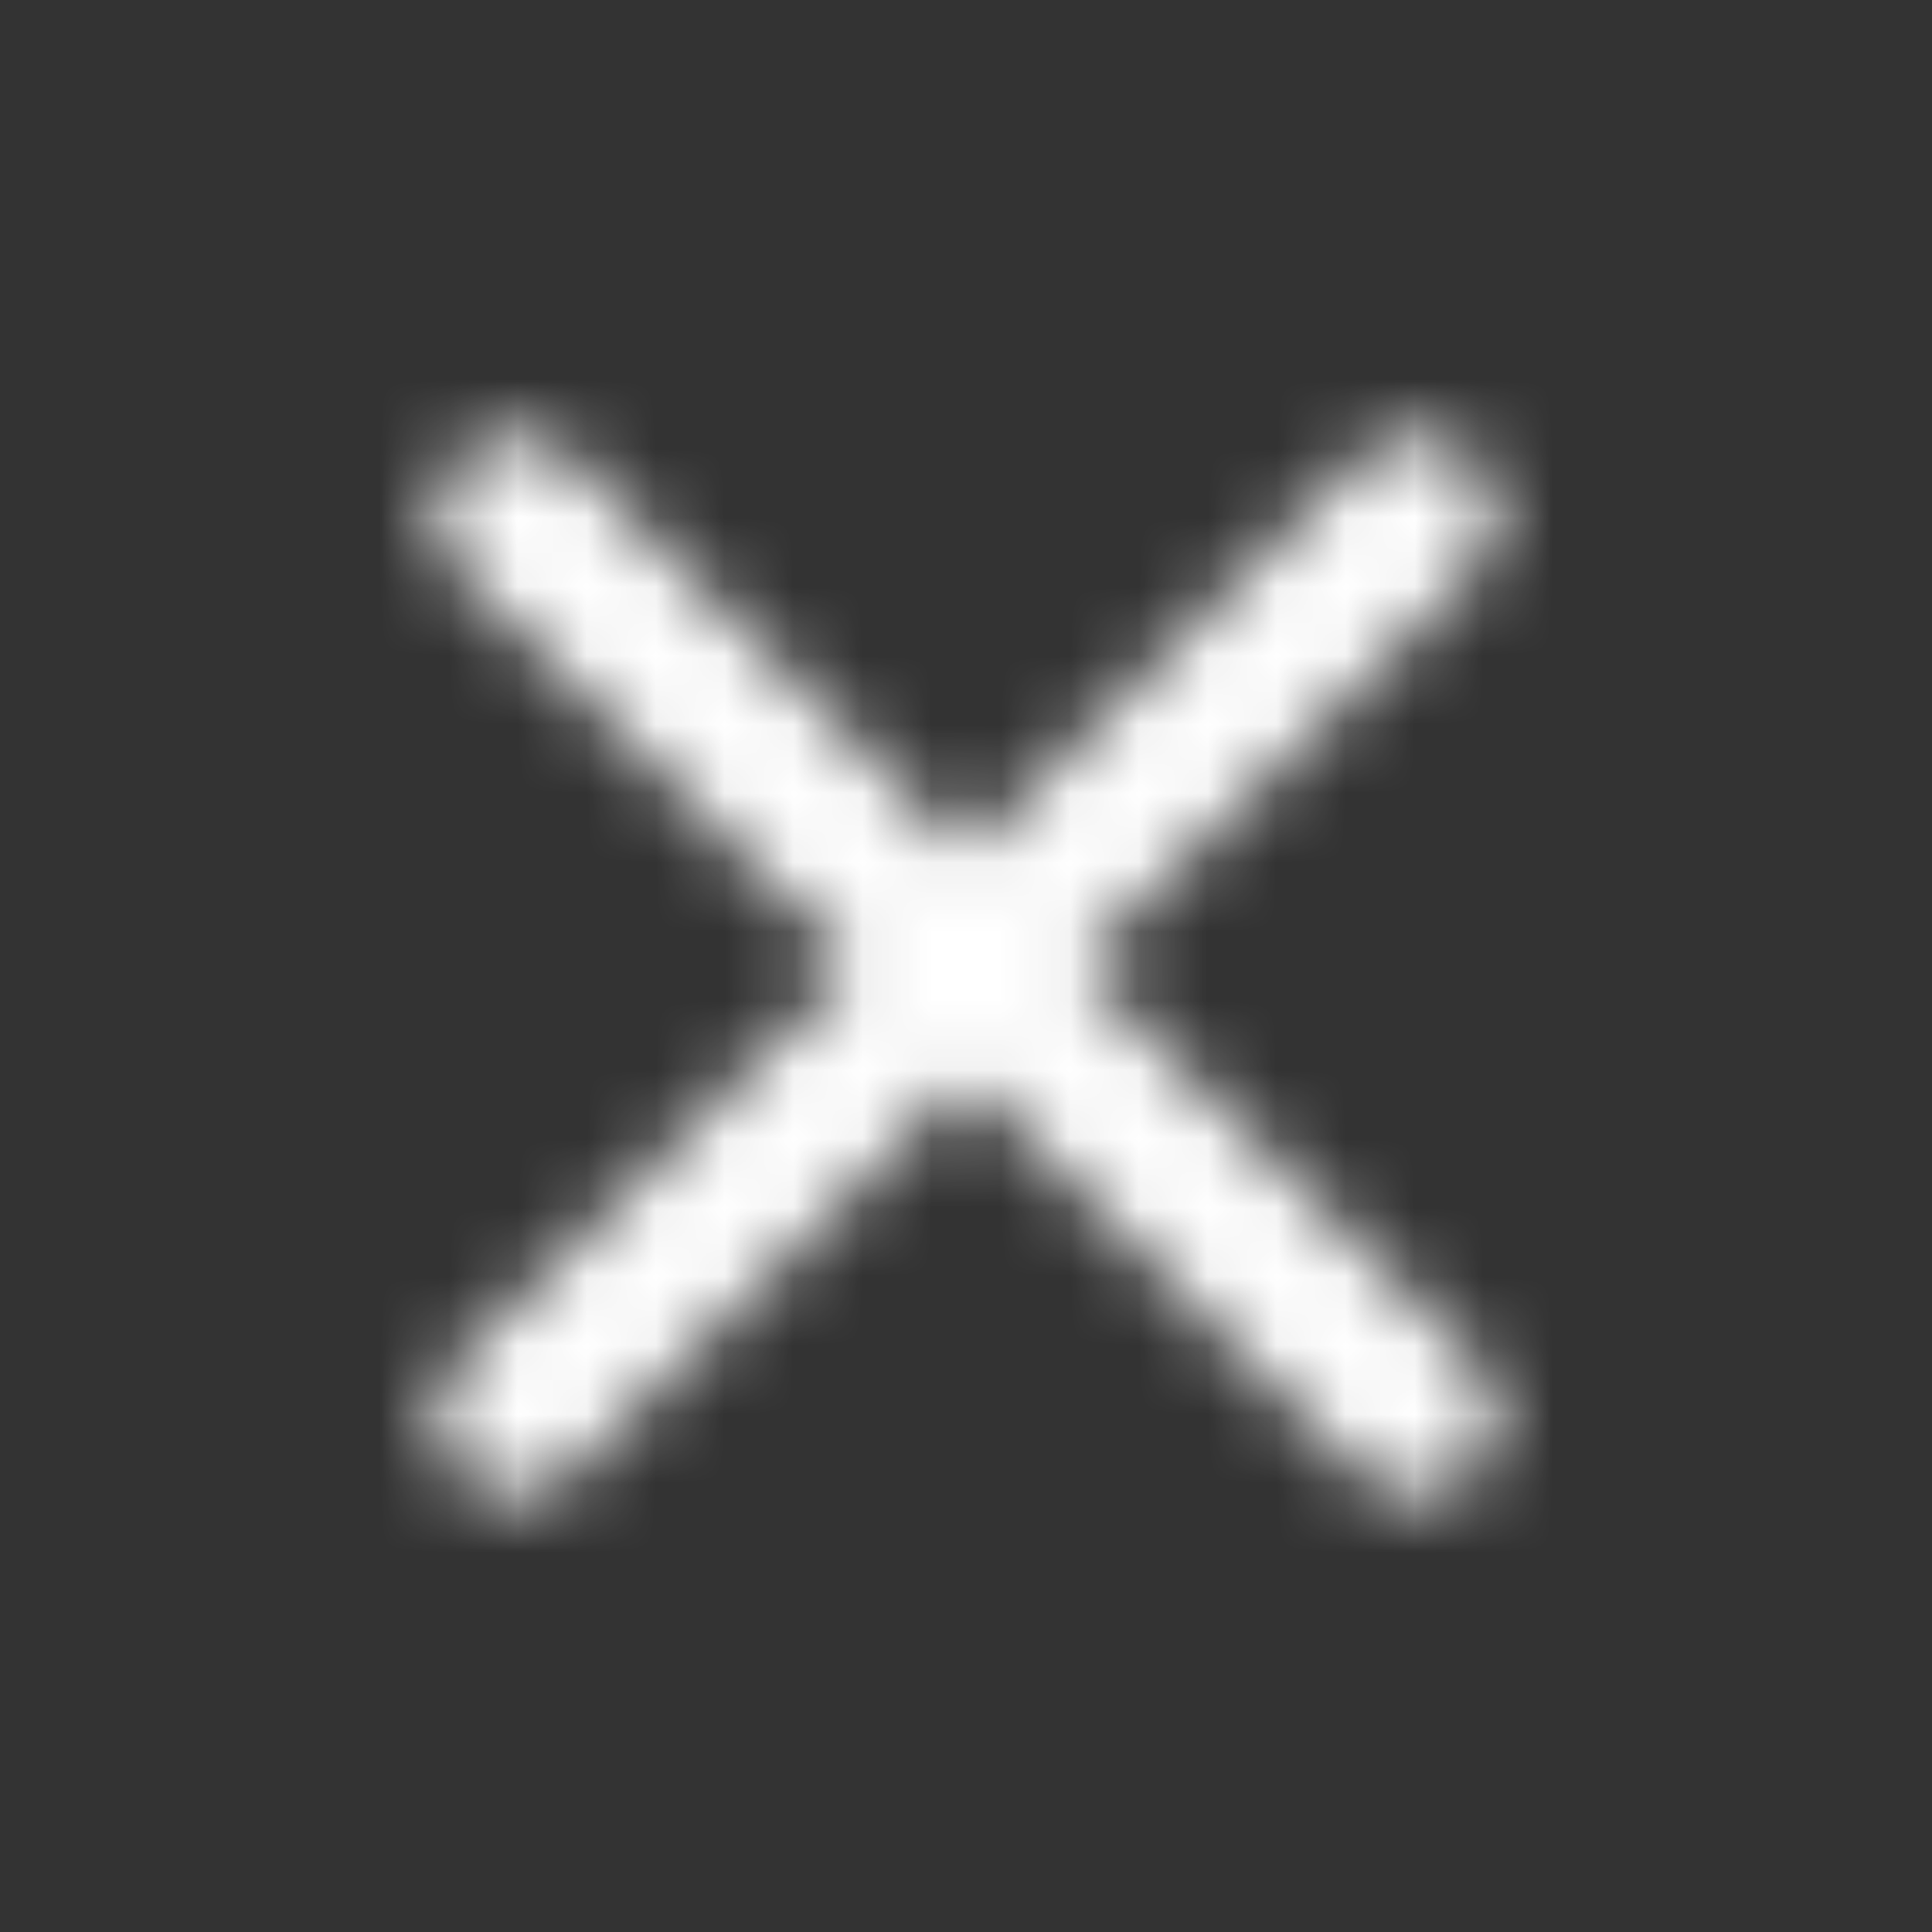 <svg width="28" height="28" viewBox="0 0 28 28" fill="none" xmlns="http://www.w3.org/2000/svg">
<rect x="0" y="0" width="28" height="28" fill="#333333" stroke="none"/>
<mask id="mask0" mask-type="alpha" maskUnits="userSpaceOnUse" x="6" y="6" width="16" height="16">
<path d="M21.35 6.662C21.132 6.443 20.836 6.321 20.528 6.321C20.219 6.321 19.923 6.443 19.705 6.662L14 12.355L8.295 6.65C8.077 6.432 7.781 6.309 7.473 6.309C7.164 6.309 6.868 6.432 6.65 6.65C6.195 7.105 6.195 7.84 6.65 8.295L12.355 14L6.65 19.705C6.195 20.16 6.195 20.895 6.65 21.35C7.105 21.805 7.84 21.805 8.295 21.35L14 15.645L19.705 21.35C20.16 21.805 20.895 21.805 21.35 21.35C21.805 20.895 21.805 20.16 21.35 19.705L15.645 14L21.35 8.295C21.793 7.852 21.793 7.105 21.35 6.662Z" fill="black"/>
</mask>
<g mask="url(#mask0)">
<rect width="28" height="28" fill="white"/>
</g>
</svg>
